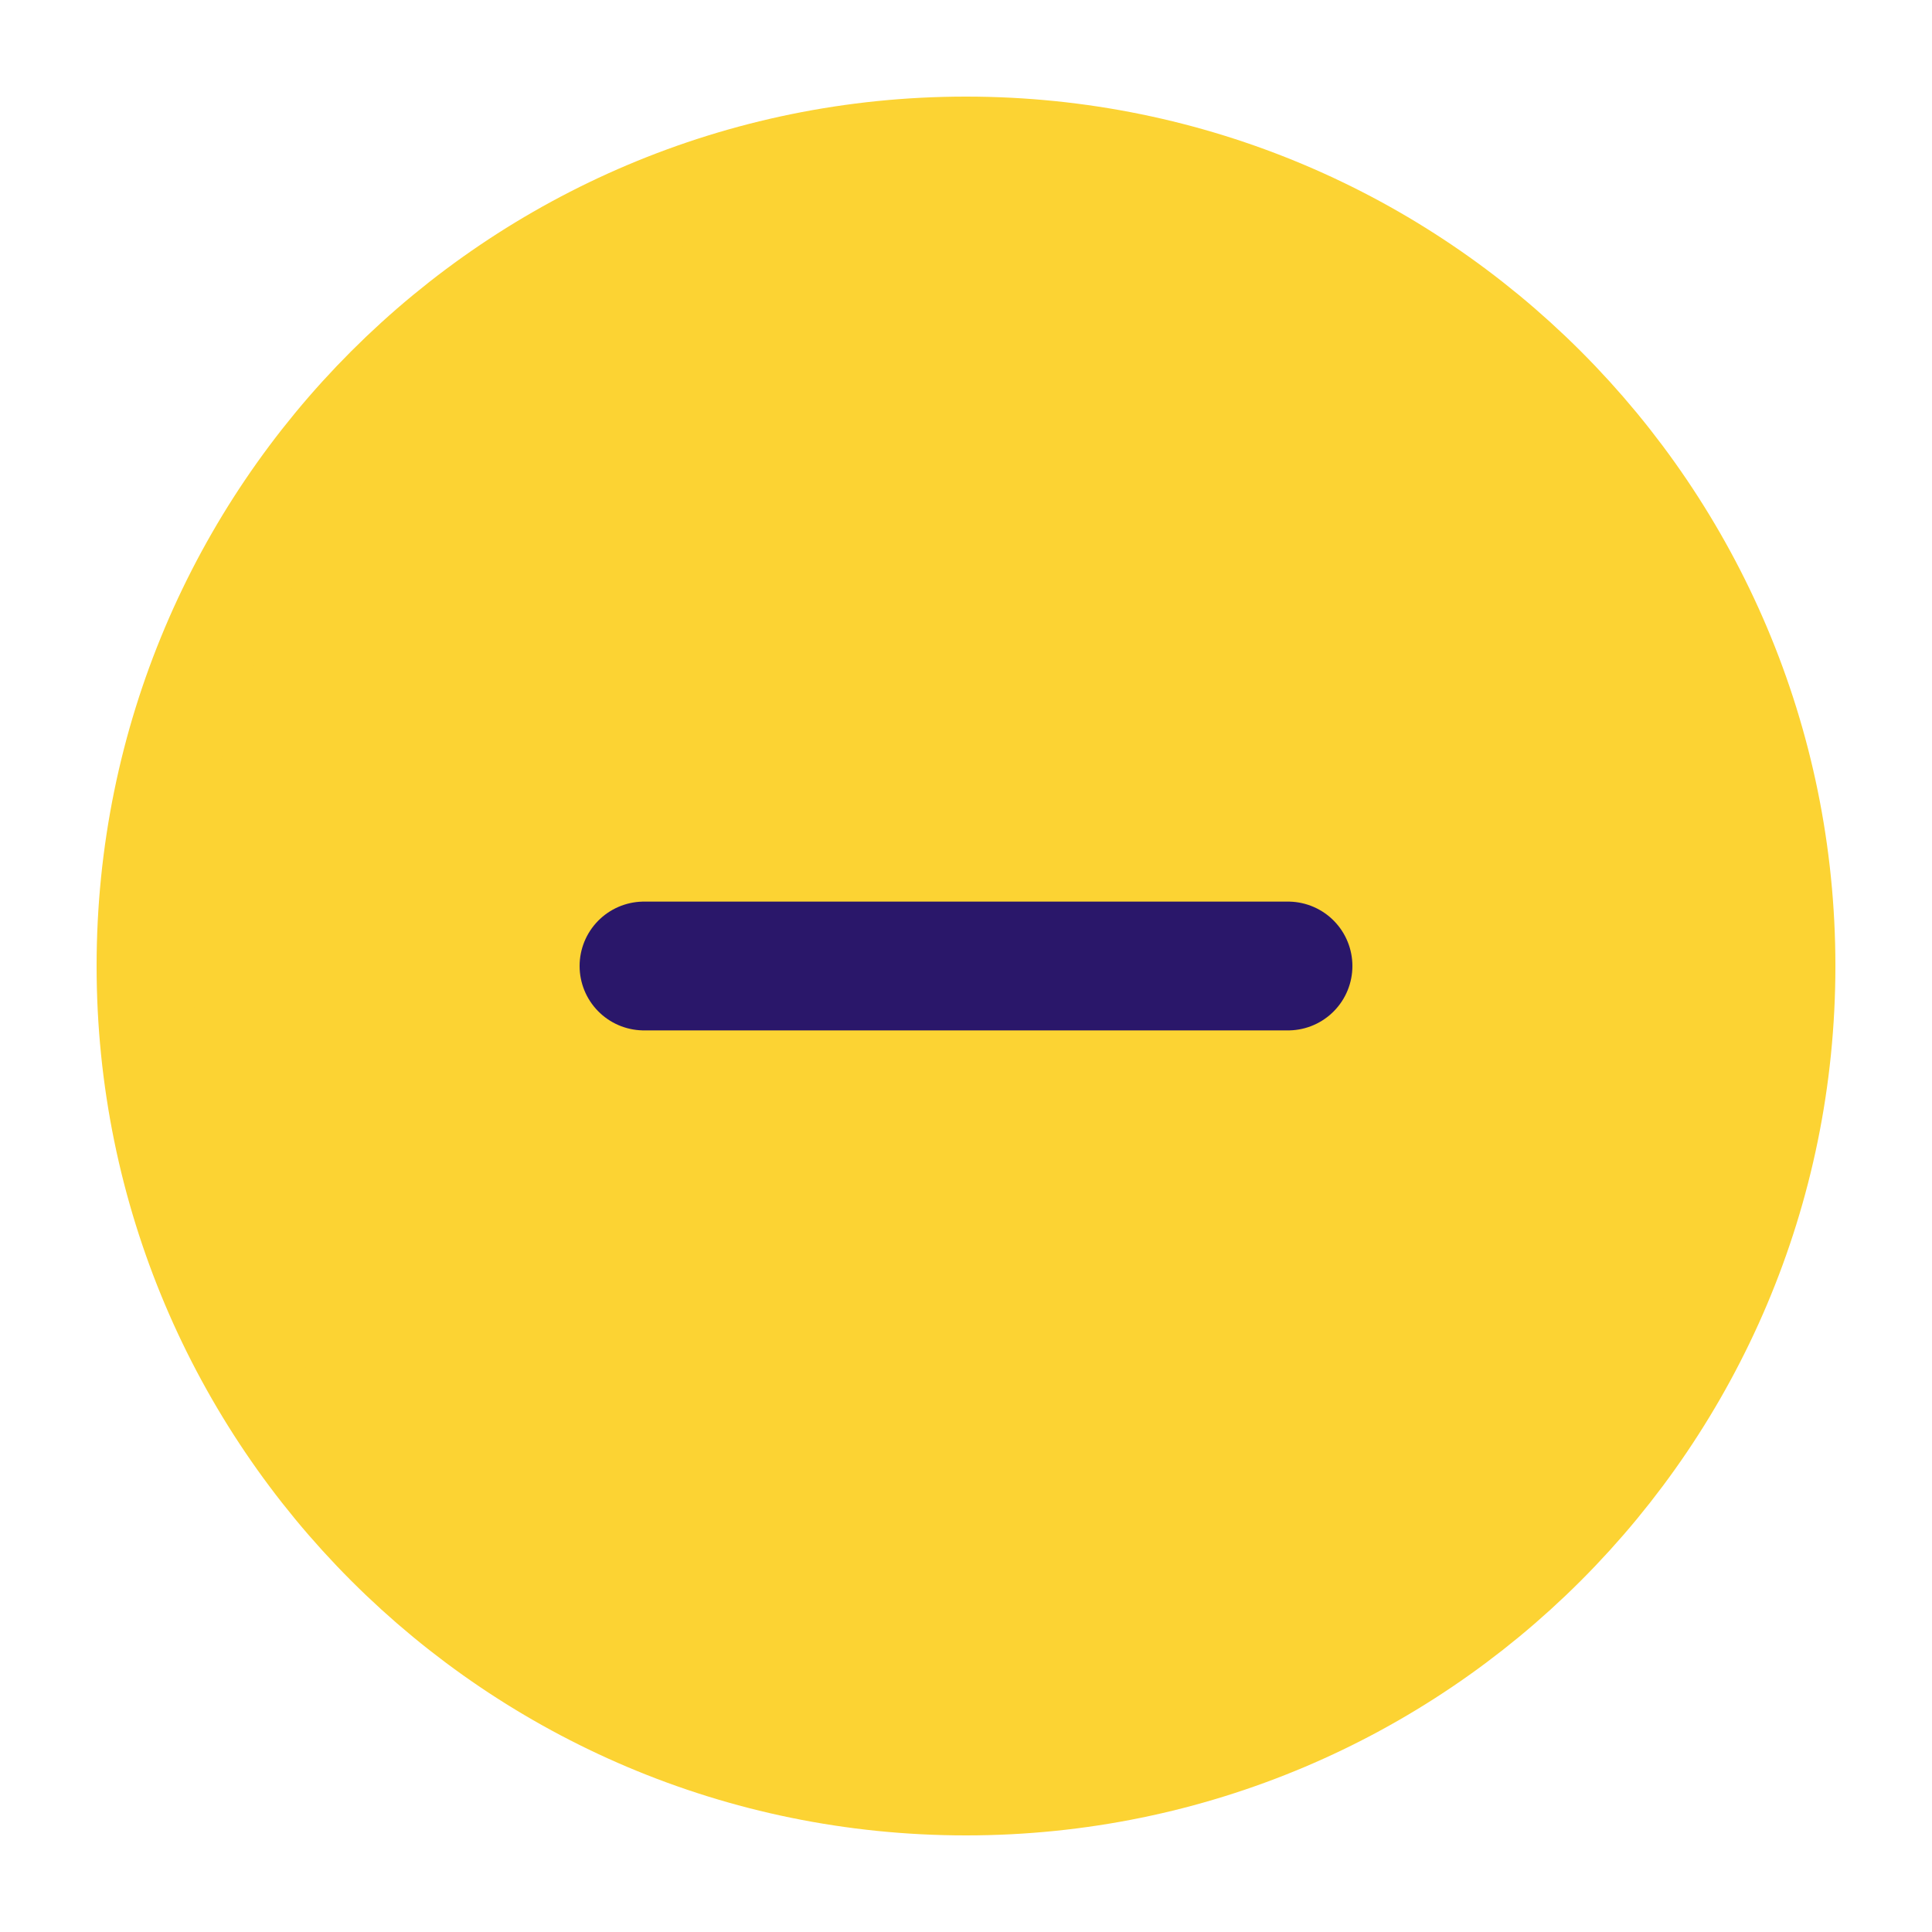 <svg width="30" height="30" viewBox="0 0 30 30" fill="none" xmlns="http://www.w3.org/2000/svg">
<path d="M15 27.5C21.904 27.5 27.5 21.904 27.5 15C27.5 8.096 21.904 2.5 15 2.5C8.096 2.5 2.5 8.096 2.5 15C2.5 21.904 8.096 27.5 15 27.5Z" stroke="#FCD333" stroke-width="2" stroke-linecap="round" stroke-linejoin="round"/>
<circle cx="15" cy="15" r="12" fill="#FCD333"/>
<path d="M10 15H20" stroke="#2A176A" stroke-width="2" stroke-linecap="round" stroke-linejoin="round"/>
</svg>
